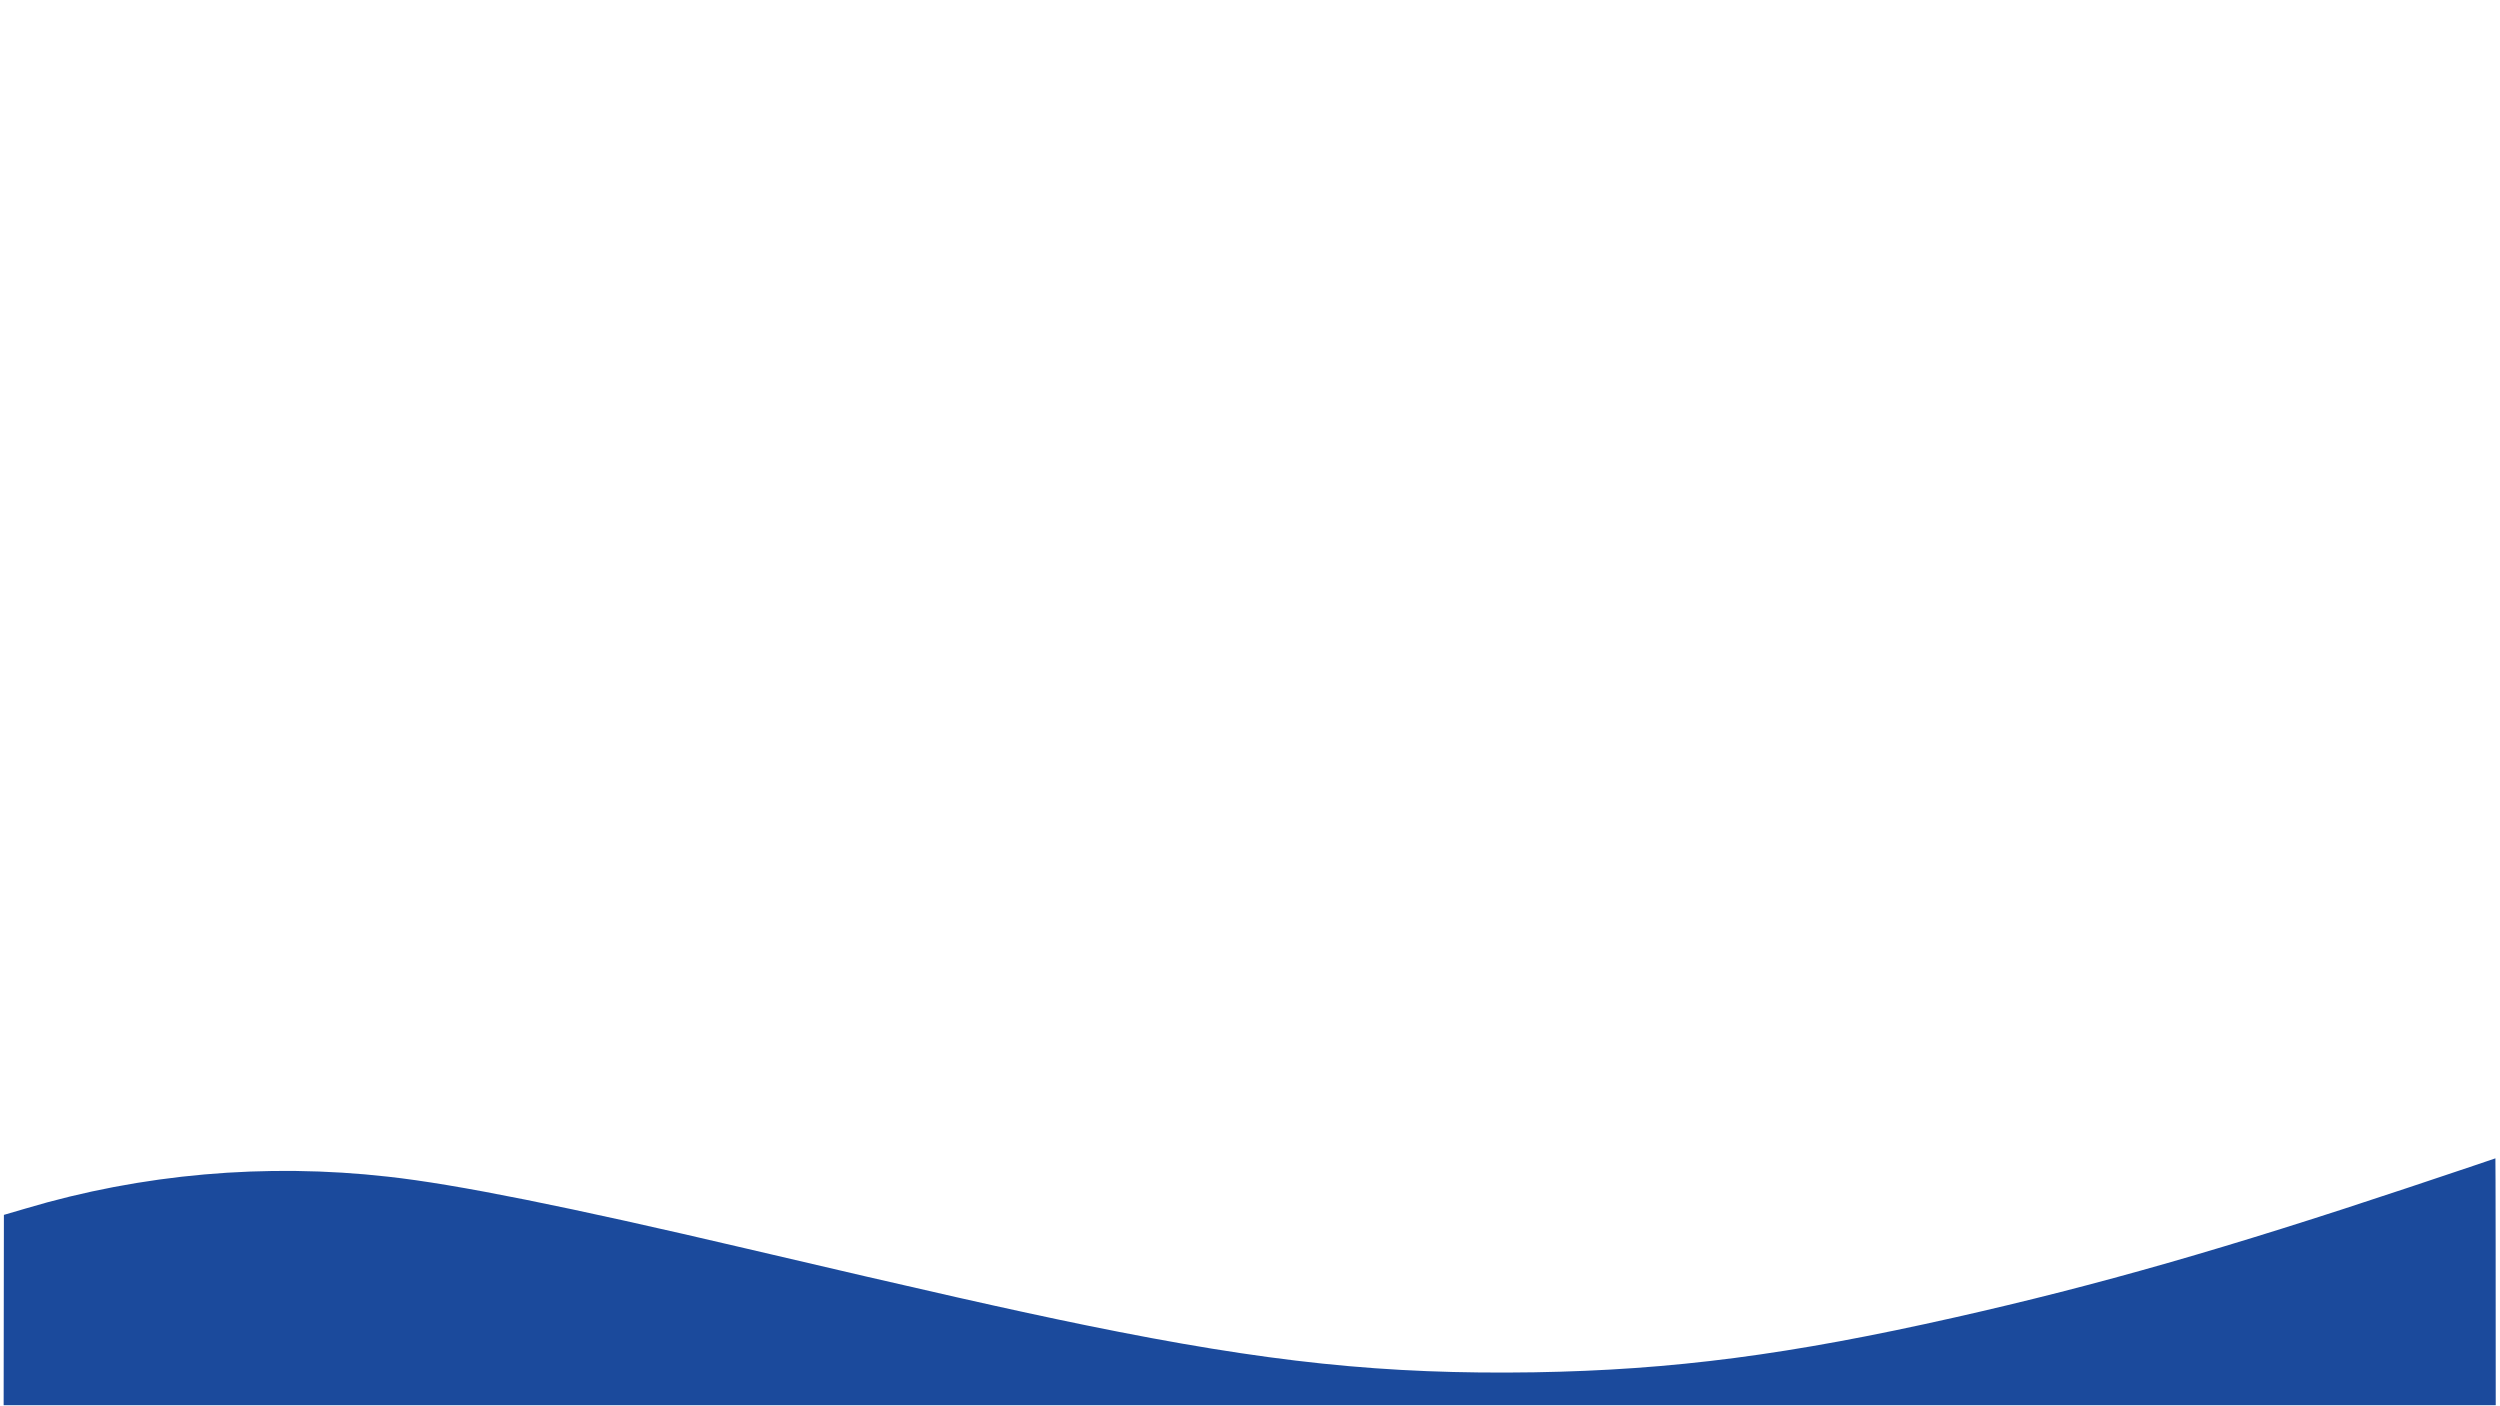 <svg xmlns="http://www.w3.org/2000/svg" xmlns:xlink="http://www.w3.org/1999/xlink" width="1366" zoomAndPan="magnify" viewBox="0 0 1024.5 576" height="768" preserveAspectRatio="xMidYMid meet" version="1.0"><defs><clipPath id="fdf3555286"><path d="M 1 474.617 L 1023 474.617 L 1023 575.859 L 1 575.859 Z M 1 474.617 " clip-rule="nonzero"/></clipPath></defs><g clip-path="url(#fdf3555286)"><path fill="#1b4a9c" d="M 987.402 486.523 C 912.852 511.422 859.809 526.648 801.211 539.855 C 733.516 555.156 685.383 561.434 628.73 562.371 C 567.531 563.309 519.543 558.332 445.066 543.105 C 415.043 536.969 380.188 529.102 306.07 511.711 C 232.531 494.465 187.066 485.297 158.922 482.195 C 108.91 476.566 58.105 481.039 10.477 495.258 L 1.598 497.855 L 1.453 605.238 L 1.238 712.695 L 1022.762 712.695 L 1022.762 593.621 C 1022.762 528.094 1022.691 474.617 1022.617 474.688 C 1022.473 474.762 1006.668 480.102 987.402 486.523 Z M 987.402 486.523 " fill-opacity="1" fill-rule="nonzero"/></g></svg>